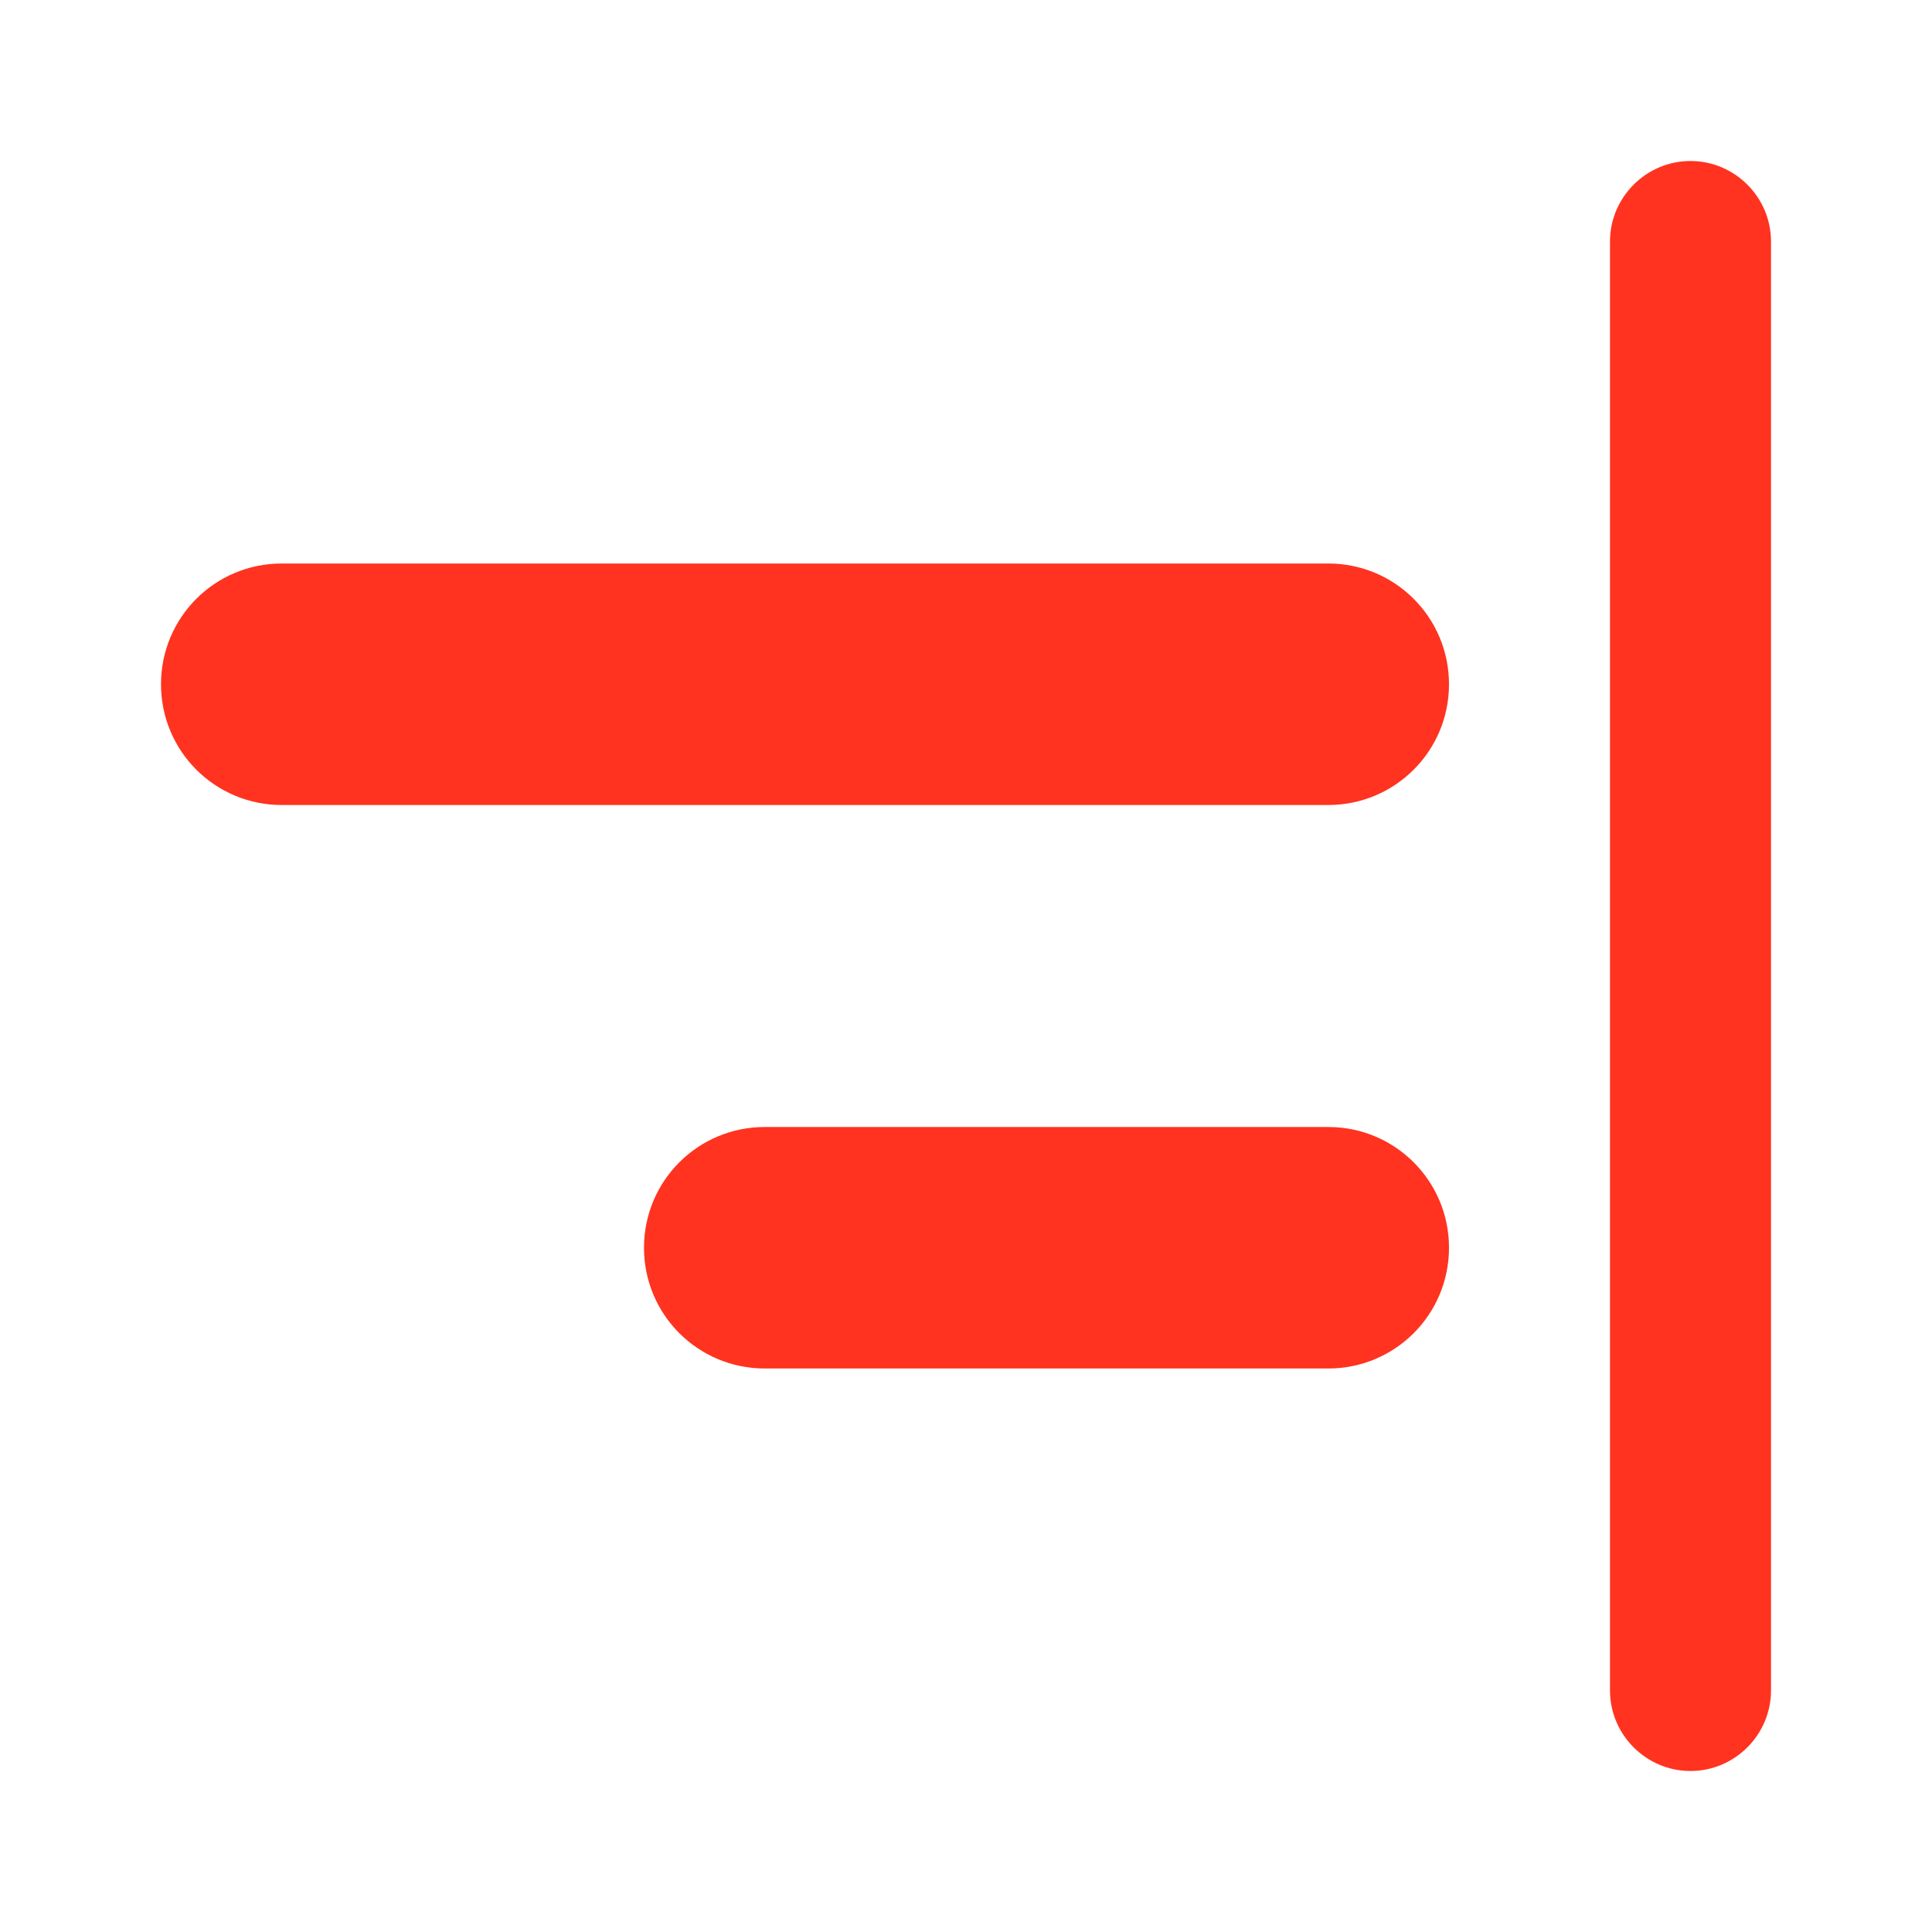<svg fill="#FF331F" xmlns="http://www.w3.org/2000/svg" enable-background="new 0 0 24 24" height="24" viewBox="0 0 24 24" width="24"><rect fill="none" height="24" width="24"/><path d="M21,2L21,2c0.55,0,1,0.45,1,1v18c0,0.55-0.45,1-1,1h0c-0.55,0-1-0.45-1-1V3C20,2.45,20.45,2,21,2z M3.5,10h13 c0.83,0,1.5-0.67,1.5-1.5v0C18,7.67,17.33,7,16.5,7h-13C2.67,7,2,7.67,2,8.5v0C2,9.33,2.67,10,3.5,10z M9.5,17h7 c0.83,0,1.5-0.67,1.5-1.5v0c0-0.83-0.67-1.5-1.5-1.5h-7C8.67,14,8,14.67,8,15.5v0C8,16.33,8.67,17,9.5,17z"/></svg>